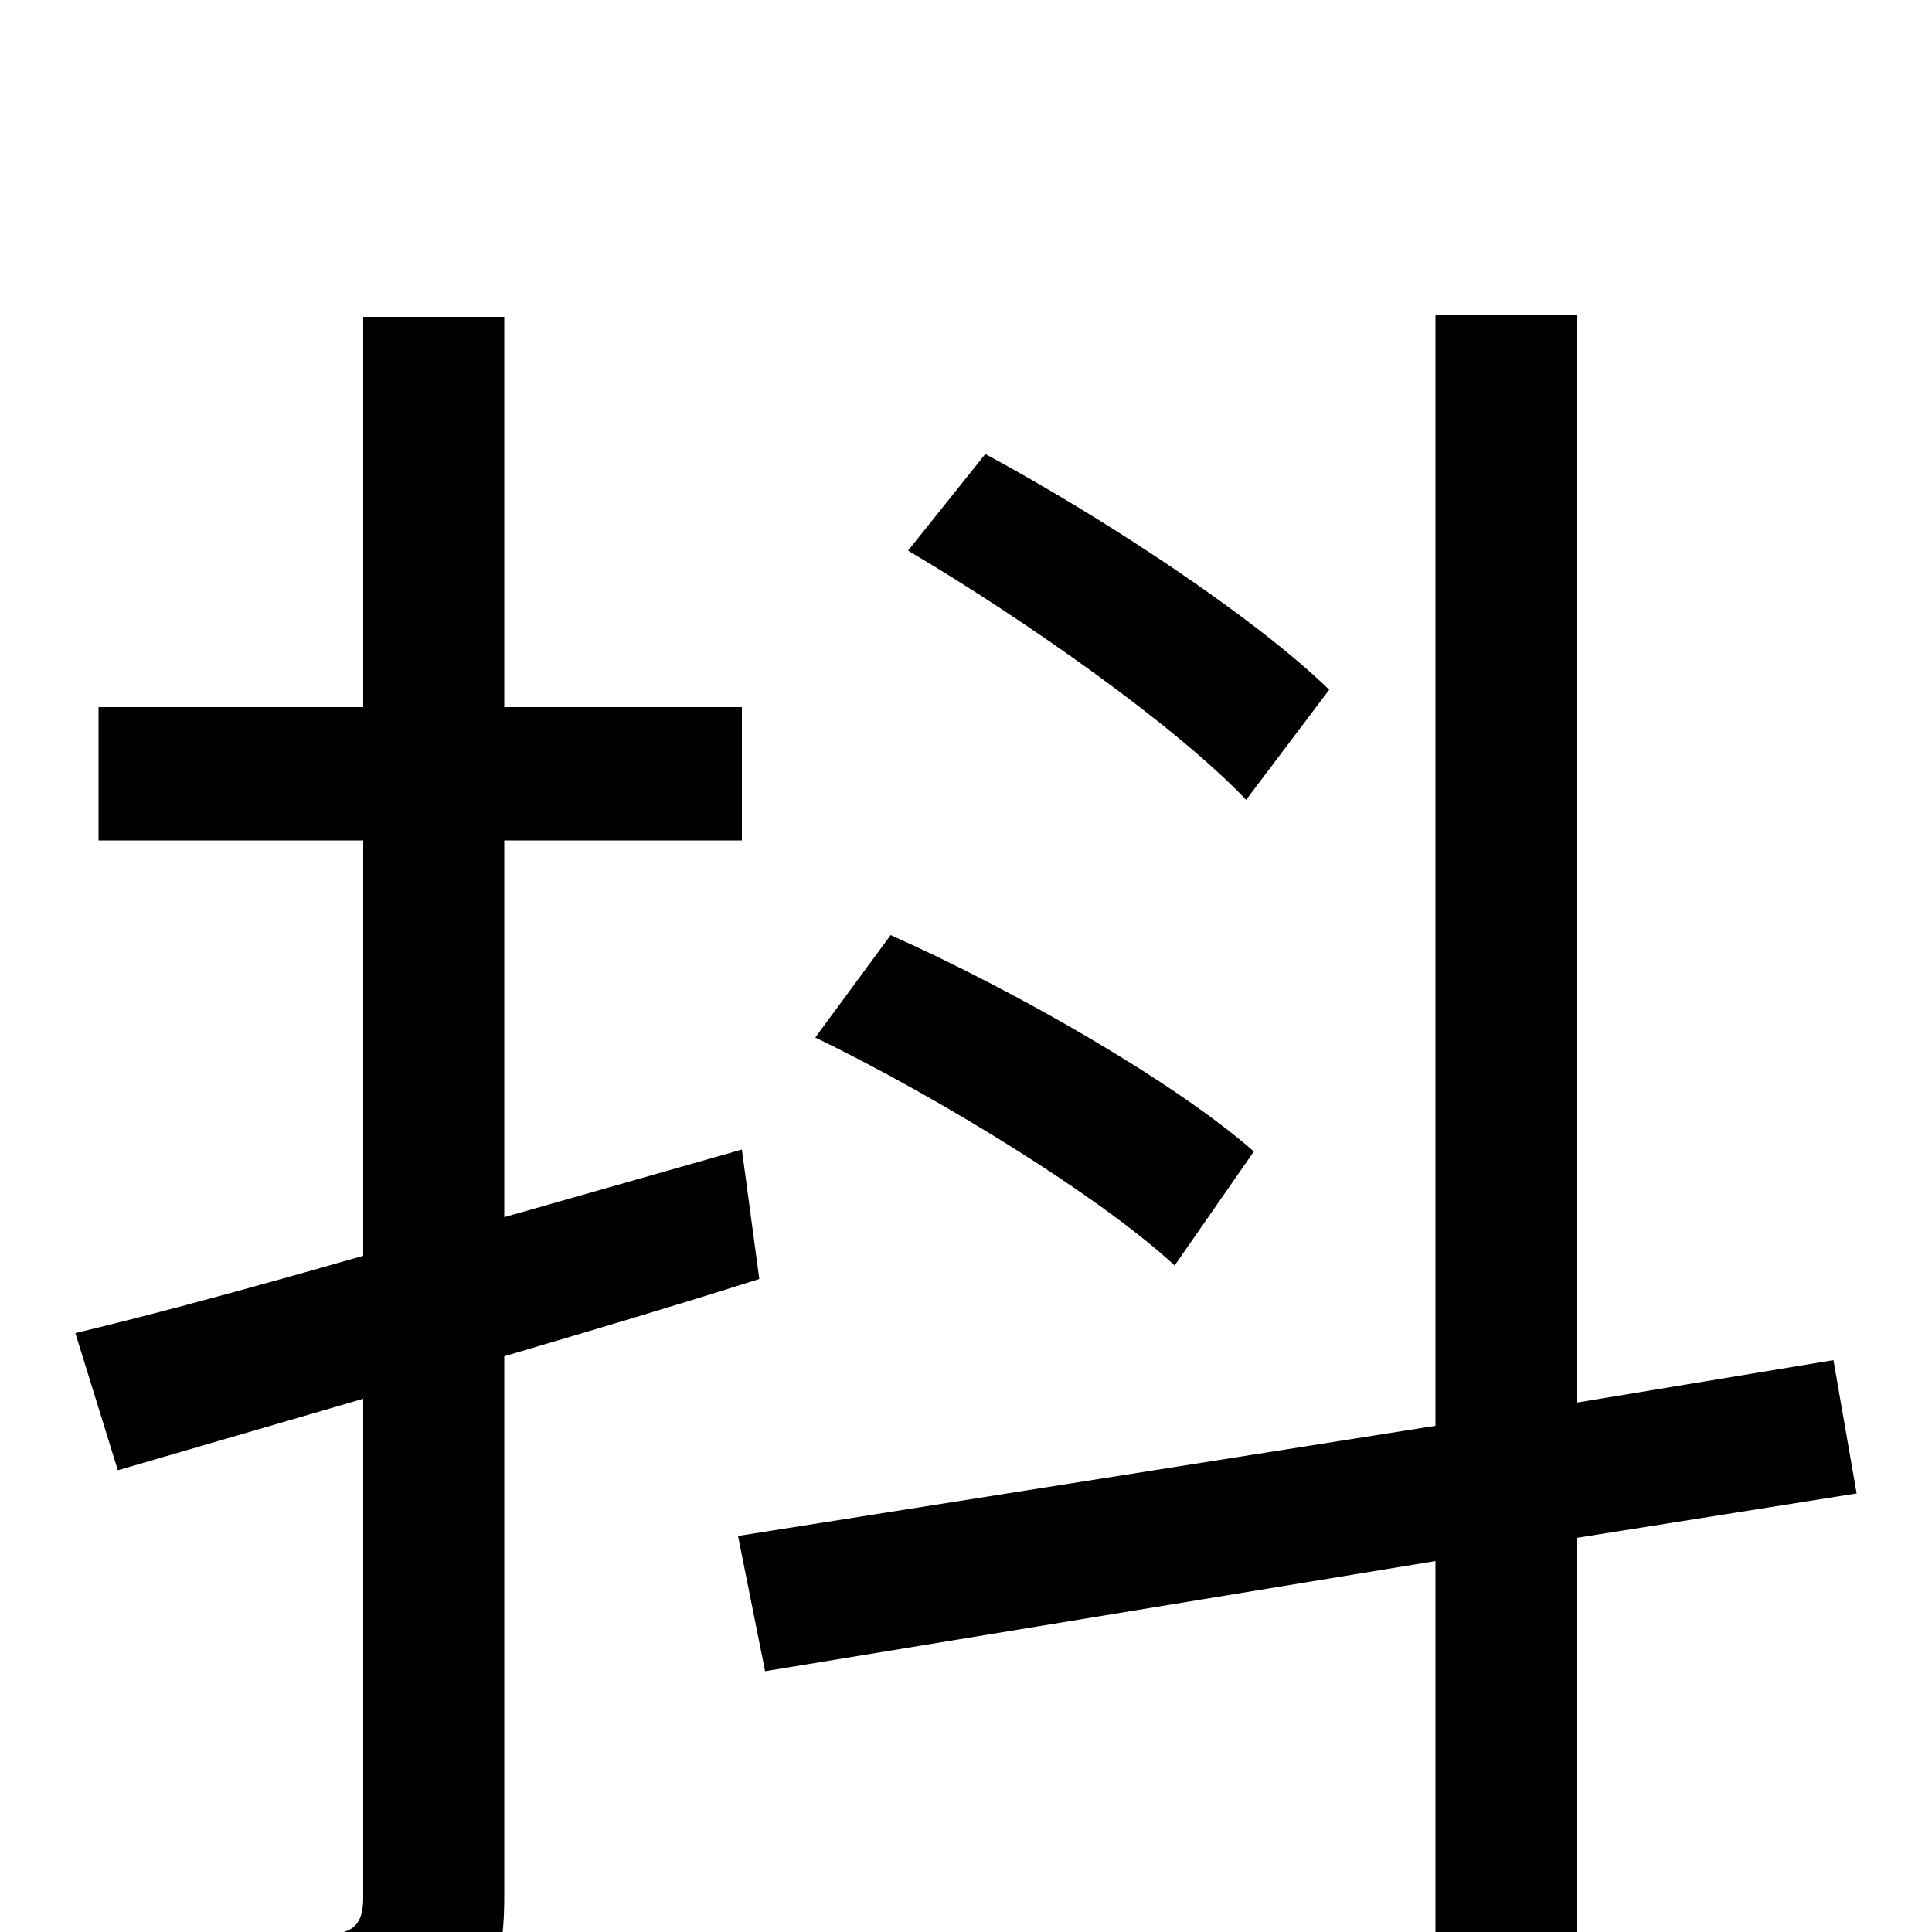 <svg xmlns="http://www.w3.org/2000/svg" viewBox="0 -1000 1000 1000">
	<path fill="#000000" d="M688 -643C650 -680 573 -731 510 -765L470 -715C531 -679 609 -624 645 -586ZM649 -404C608 -440 526 -487 461 -516L422 -463C486 -432 569 -381 608 -345ZM384 -405L261 -370V-565H384V-634H261V-836H188V-634H51V-565H188V-350C132 -334 81 -320 39 -310L61 -239L188 -276V-18C188 -4 183 1 169 1C157 1 114 2 66 0C76 20 86 50 89 69C158 69 199 68 225 56C250 44 261 24 261 -18V-298C305 -311 349 -324 393 -338ZM961 -227L949 -296L816 -274V-837H743V-262L382 -205L396 -135L743 -192V76H816V-204Z"/>
</svg>